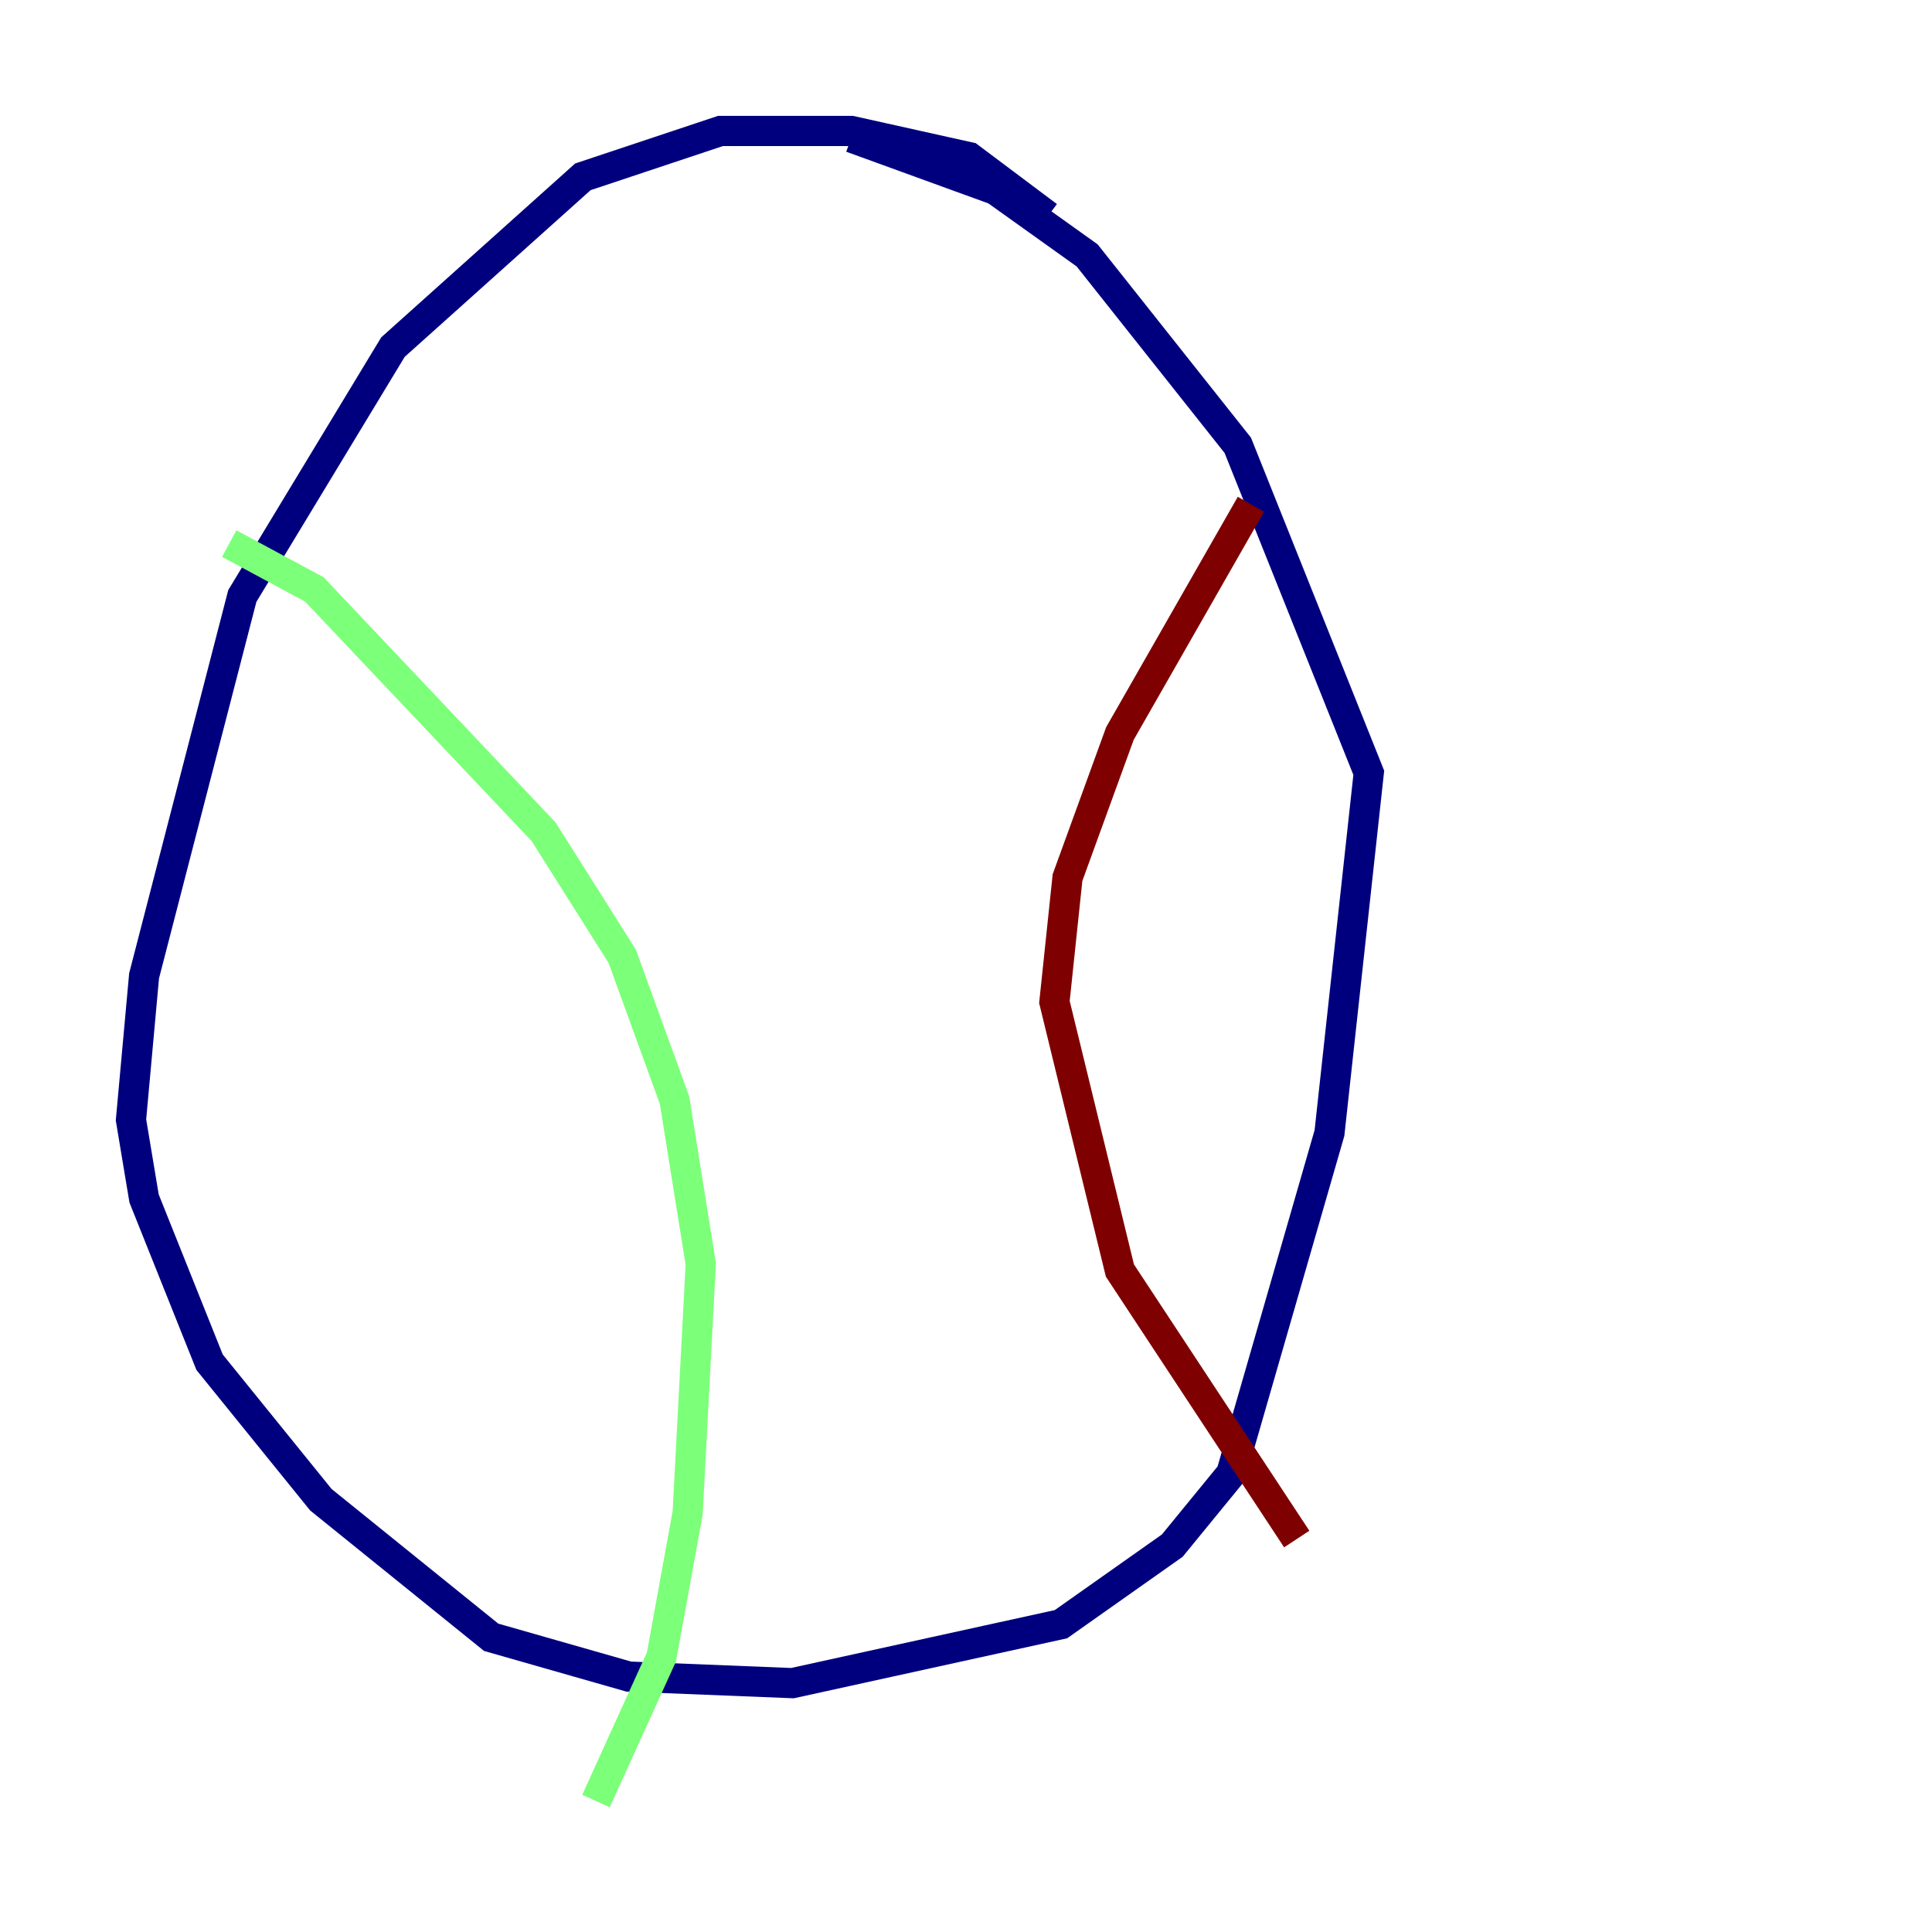 <?xml version="1.0" encoding="utf-8" ?>
<svg baseProfile="tiny" height="128" version="1.2" viewBox="0,0,128,128" width="128" xmlns="http://www.w3.org/2000/svg" xmlns:ev="http://www.w3.org/2001/xml-events" xmlns:xlink="http://www.w3.org/1999/xlink"><defs /><polyline fill="none" points="69.424,14.319 64.217,10.414 56.407,8.678 47.729,8.678 38.617,11.715 26.034,22.997 16.054,39.485 9.546,64.651 8.678,74.197 9.546,79.403 13.885,90.251 21.261,99.363 32.542,108.475 41.654,111.078 52.502,111.512 70.291,107.607 77.668,102.4 81.573,97.627 88.081,75.064 90.685,51.2 82.007,29.505 72.027,16.922 65.953,12.583 56.407,9.112" stroke="#00007f" stroke-width="2" /><polyline fill="none" points="15.186,36.014 20.827,39.051 36.014,55.105 41.22,63.349 44.691,72.895 46.427,83.742 45.559,100.231 43.824,109.776 39.485,119.322" stroke="#7cff79" stroke-width="2" /><polyline fill="none" points="82.875,33.41 74.197,48.597 70.725,58.142 69.858,66.386 74.197,84.176 85.912,101.966" stroke="#7f0000" stroke-width="2" /></svg>